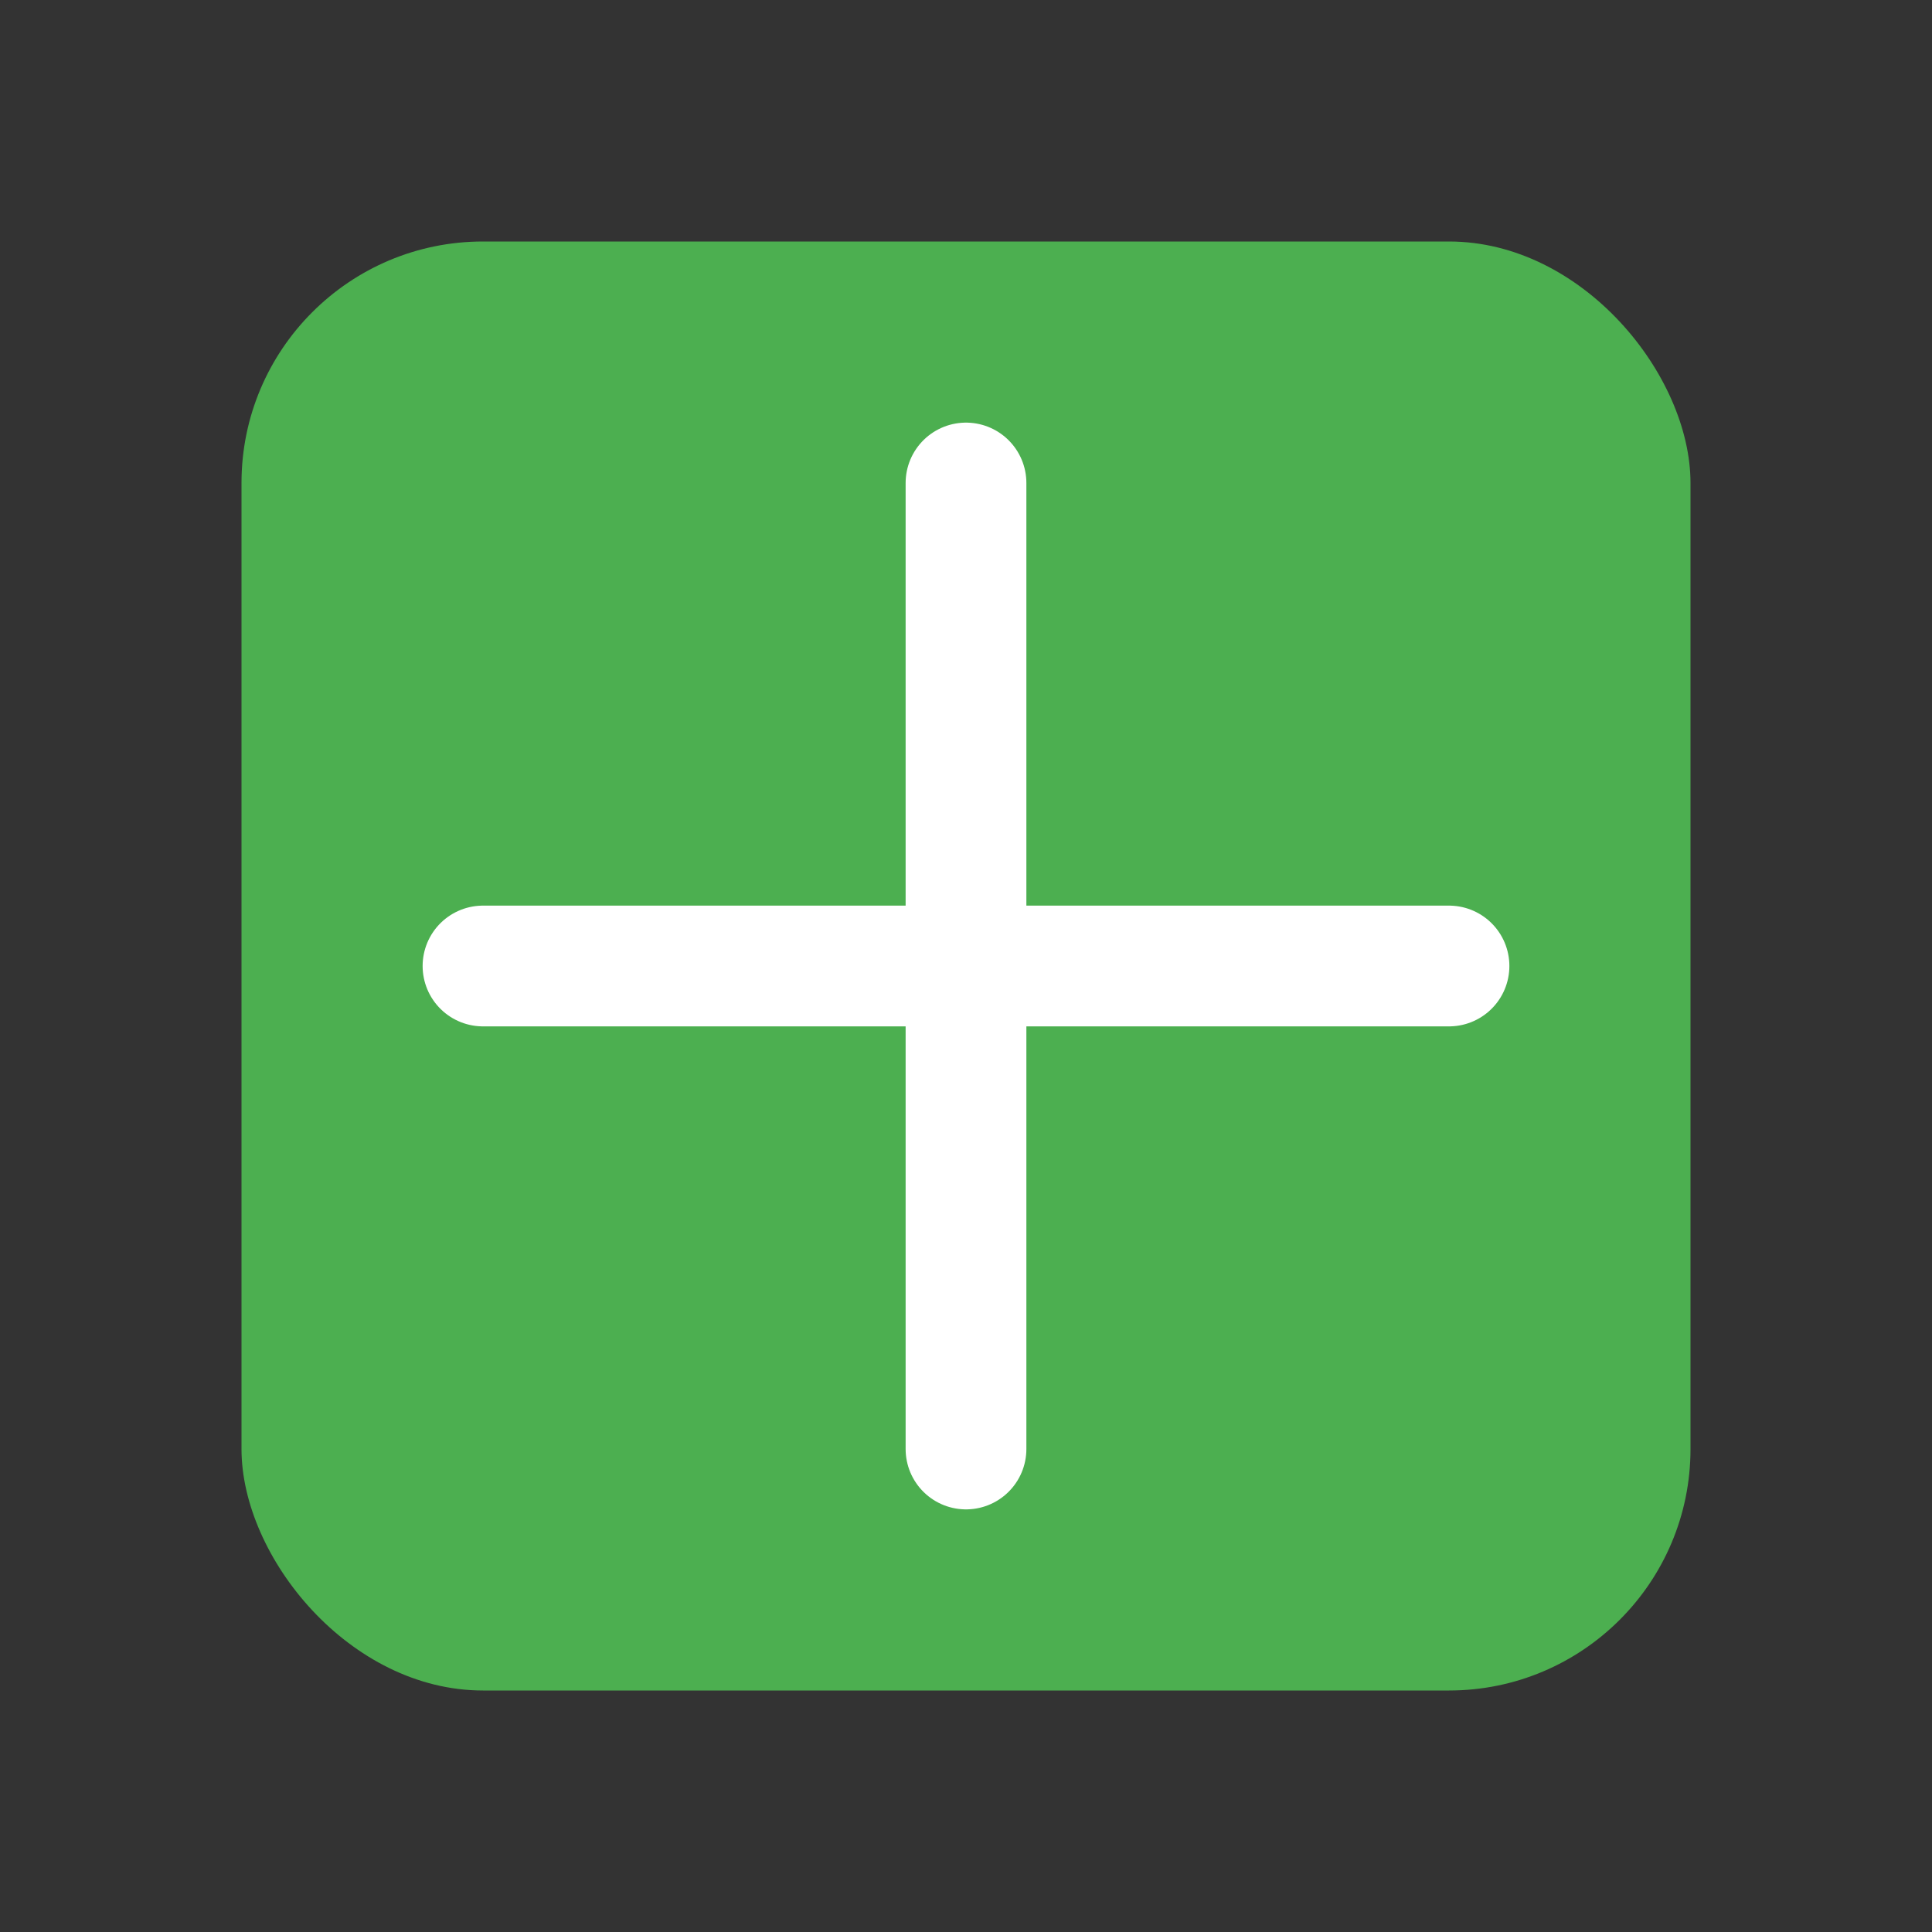 <?xml version="1.0" encoding="UTF-8"?>
<svg width="128" height="128" viewBox="0 0 128 128" xmlns="http://www.w3.org/2000/svg">
  <rect x="0" y="0" width="128" height="128" fill="#333333" stroke="none"/>
  <rect x="16" y="16" width="96" height="96" rx="16" fill="#4CAF50"/>
  <path d="M64 32 L64 96 M32 64 L96 64" stroke="white" stroke-width="8" stroke-linecap="round"/>
</svg> 
